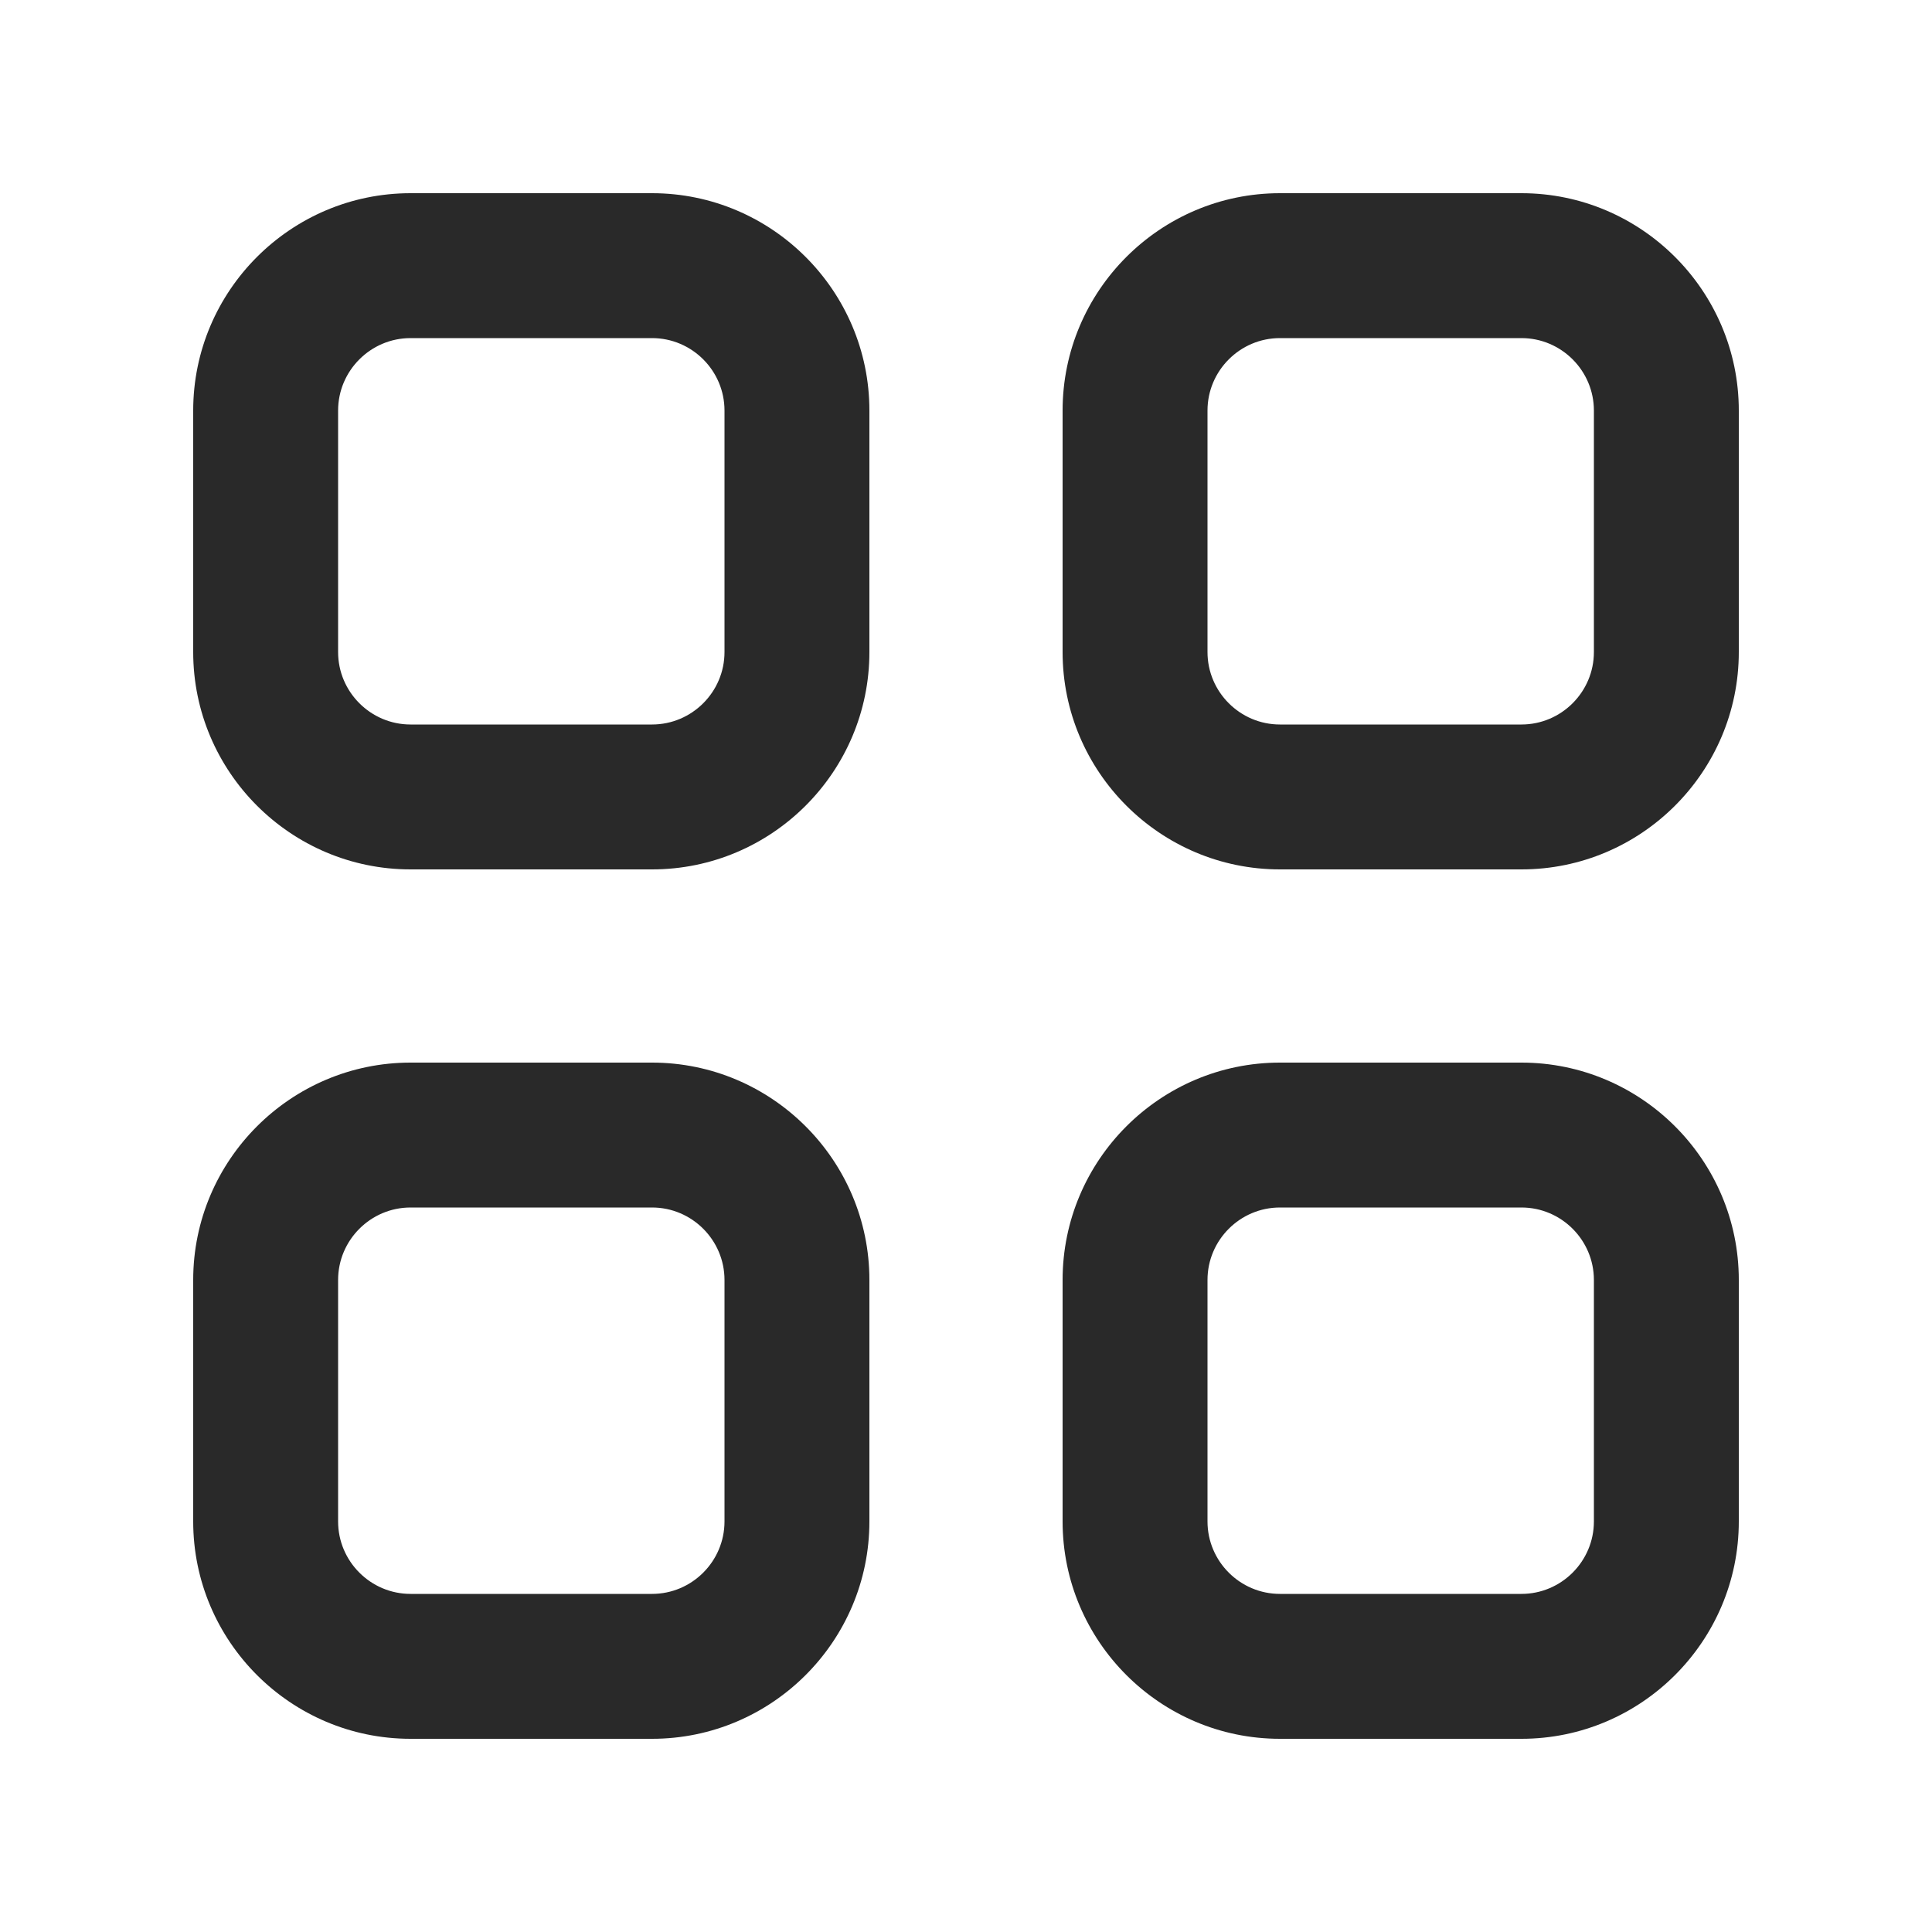 <svg width="20" height="20" viewBox="0 0 20 20" fill="none" xmlns="http://www.w3.org/2000/svg">
<path d="M6.75 18H4.25C3.01 18 2 16.99 2 15.75V13.25C2 12.01 3.01 11 4.25 11H6.75C7.99 11 9 12.01 9 13.25V15.75C9 16.99 7.99 18 6.75 18ZM4.25 12.5C3.837 12.5 3.5 12.837 3.5 13.25V15.75C3.5 16.163 3.837 16.5 4.25 16.5H6.75C7.163 16.5 7.5 16.163 7.5 15.75V13.25C7.5 12.837 7.163 12.5 6.75 12.5H4.25Z" fill="#292929"/>
<path d="M6.75 9H4.25C3.01 9 2 7.99 2 6.75V4.25C2 3.01 3.01 2 4.25 2H6.75C7.99 2 9 3.01 9 4.25V6.75C9 7.99 7.99 9 6.75 9ZM4.25 3.5C3.837 3.5 3.5 3.837 3.5 4.25V6.75C3.5 7.163 3.837 7.5 4.25 7.5H6.75C7.163 7.5 7.5 7.163 7.5 6.75V4.25C7.5 3.837 7.163 3.5 6.75 3.5H4.25Z" fill="#292929"/>
<path d="M15.75 18H13.25C12.01 18 11 16.99 11 15.75V13.25C11 12.01 12.01 11 13.25 11H15.75C16.99 11 18 12.01 18 13.25V15.75C18 16.99 16.99 18 15.75 18ZM13.25 12.5C12.837 12.5 12.5 12.837 12.5 13.25V15.75C12.5 16.163 12.837 16.5 13.25 16.5H15.75C16.163 16.5 16.5 16.163 16.5 15.75V13.25C16.5 12.837 16.163 12.5 15.75 12.5H13.25Z" fill="#292929"/>
<path d="M15.75 9H13.25C12.01 9 11 7.99 11 6.75V4.25C11 3.01 12.01 2 13.25 2H15.75C16.99 2 18 3.01 18 4.25V6.75C18 7.99 16.99 9 15.75 9ZM13.25 3.5C12.837 3.5 12.5 3.837 12.5 4.25V6.75C12.5 7.163 12.837 7.5 13.25 7.5H15.75C16.163 7.5 16.5 7.163 16.5 6.75V4.25C16.5 3.837 16.163 3.5 15.75 3.5H13.25Z" fill="#292929"/>
</svg>

